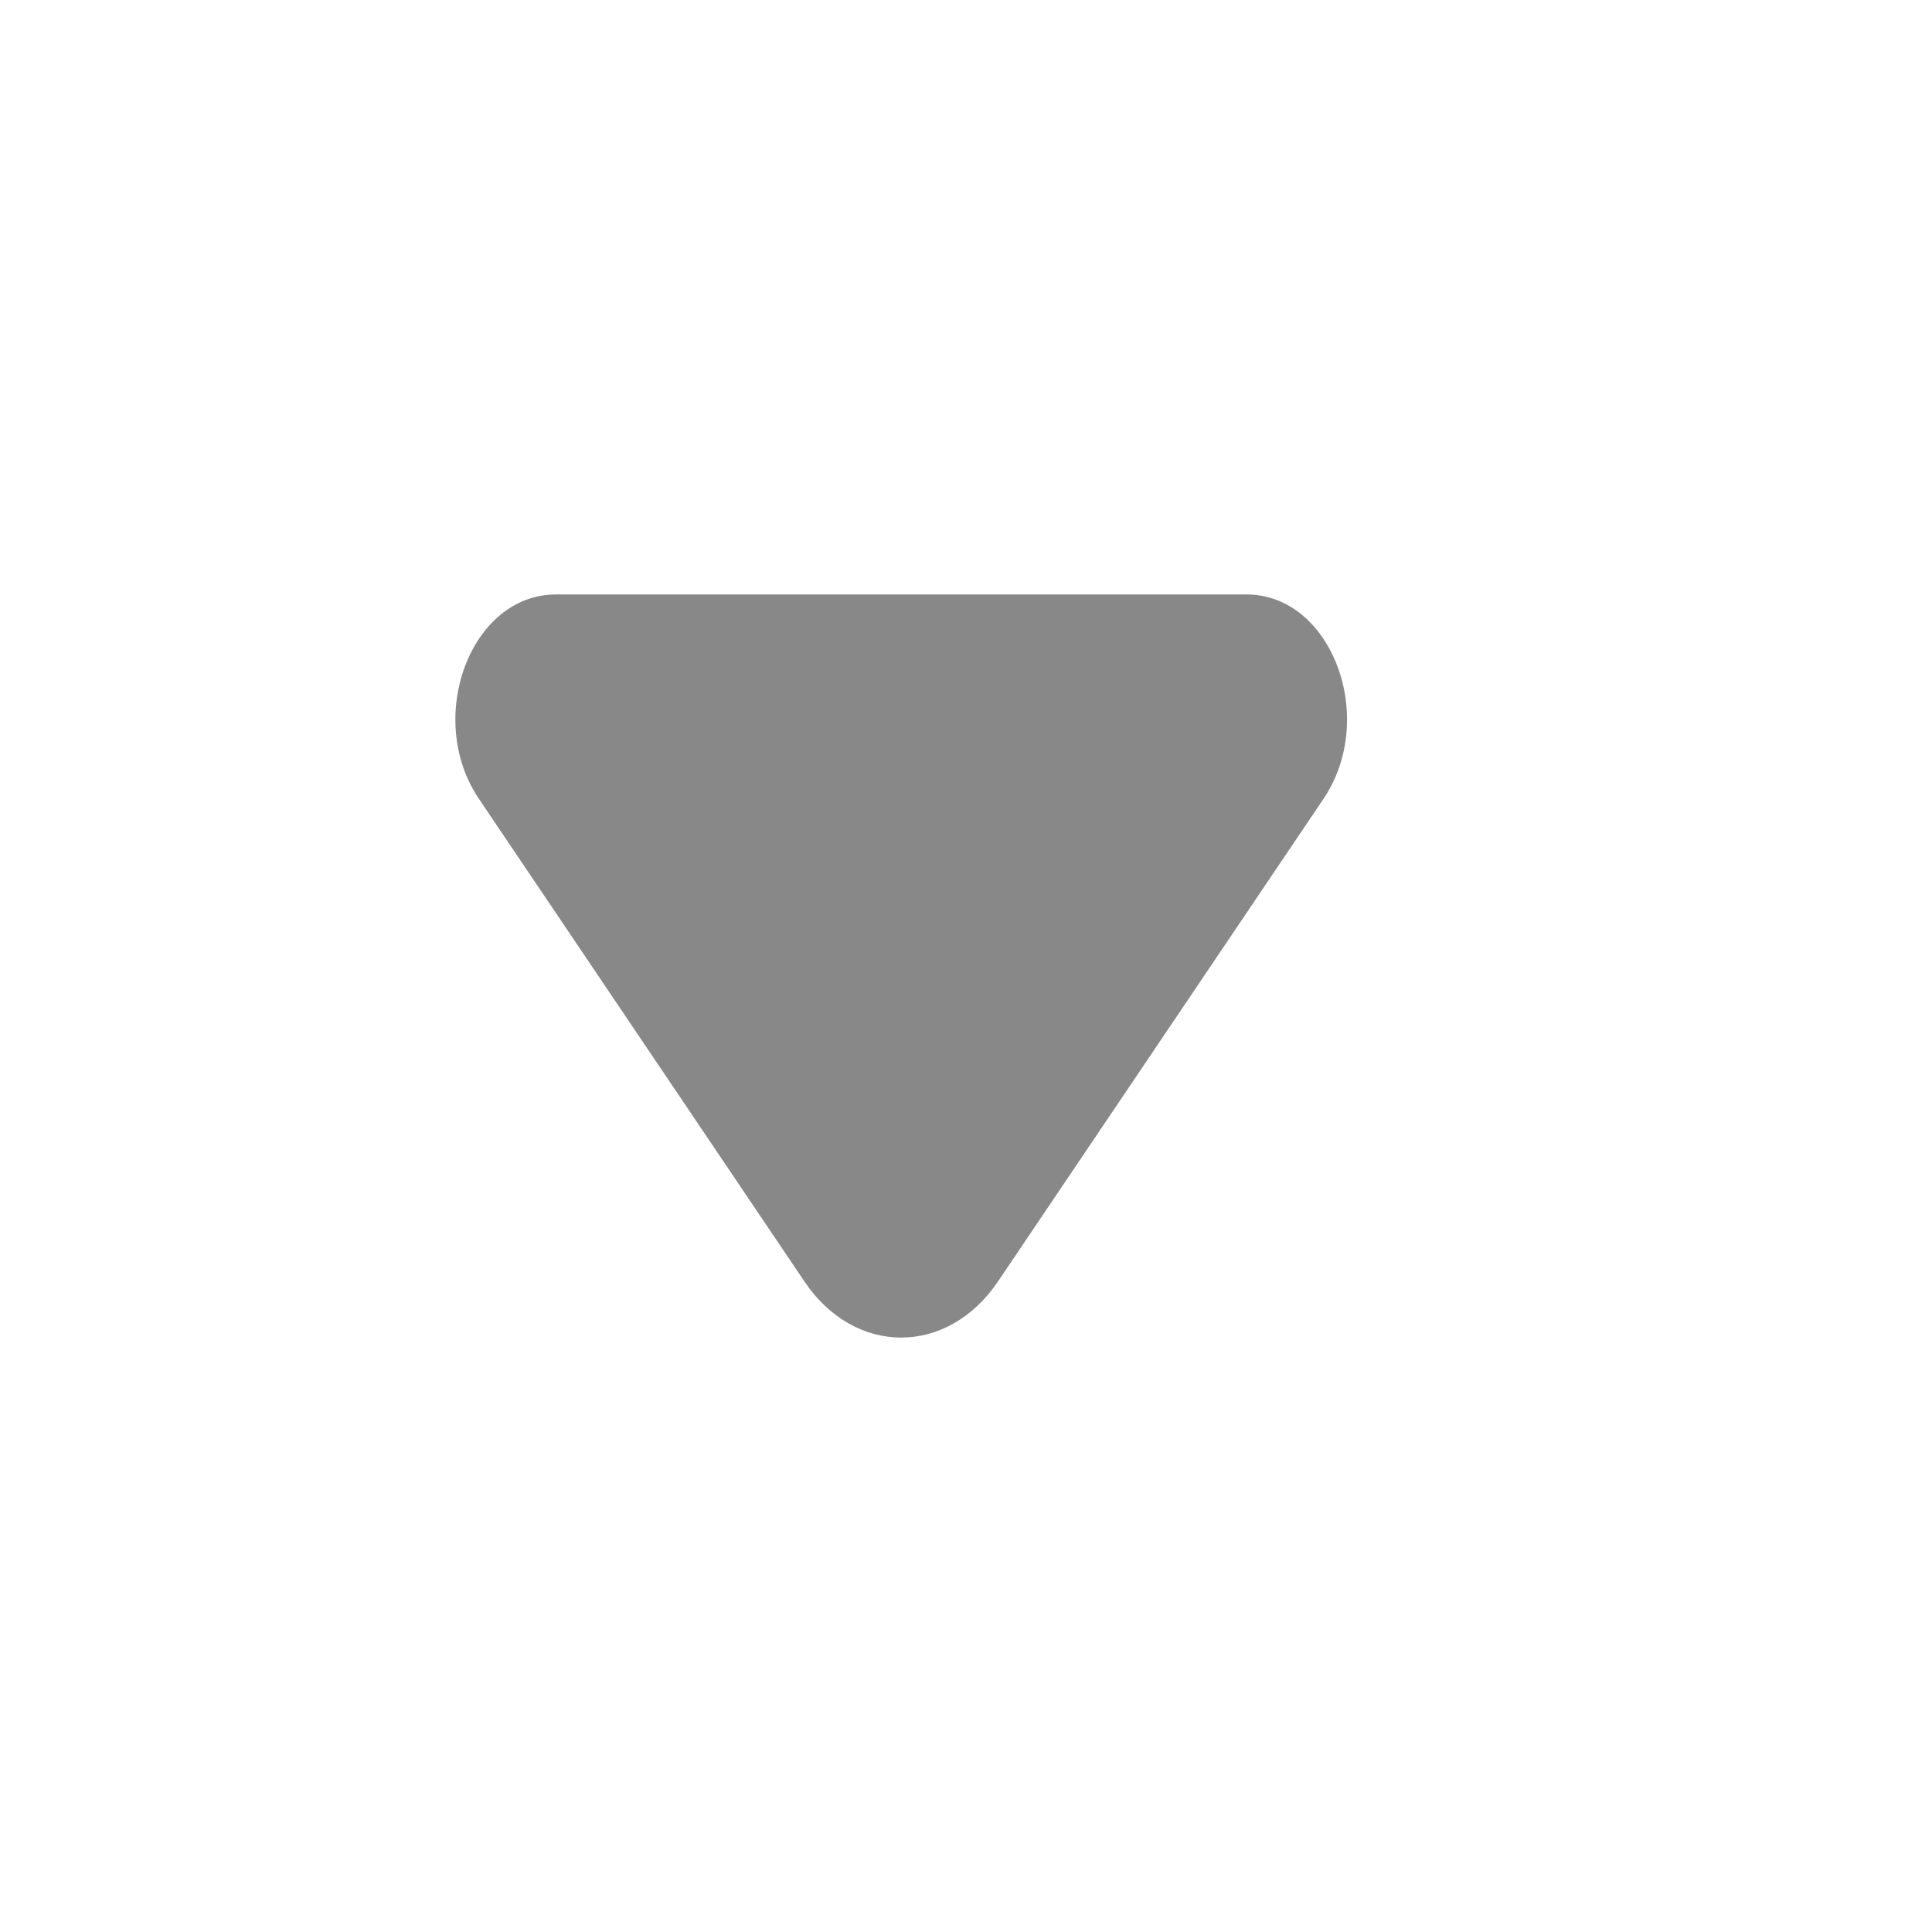 <svg width="13" height="13" viewBox="0 0 13 13" fill="none" xmlns="http://www.w3.org/2000/svg">
<path d="M5.413 8.623L3.223 5.376C2.855 4.831 3.167 4 3.74 4H8.388C8.961 4 9.273 4.831 8.905 5.376L6.715 8.623C6.375 9.126 5.752 9.126 5.413 8.623Z" fill="#888888"/>
</svg>

